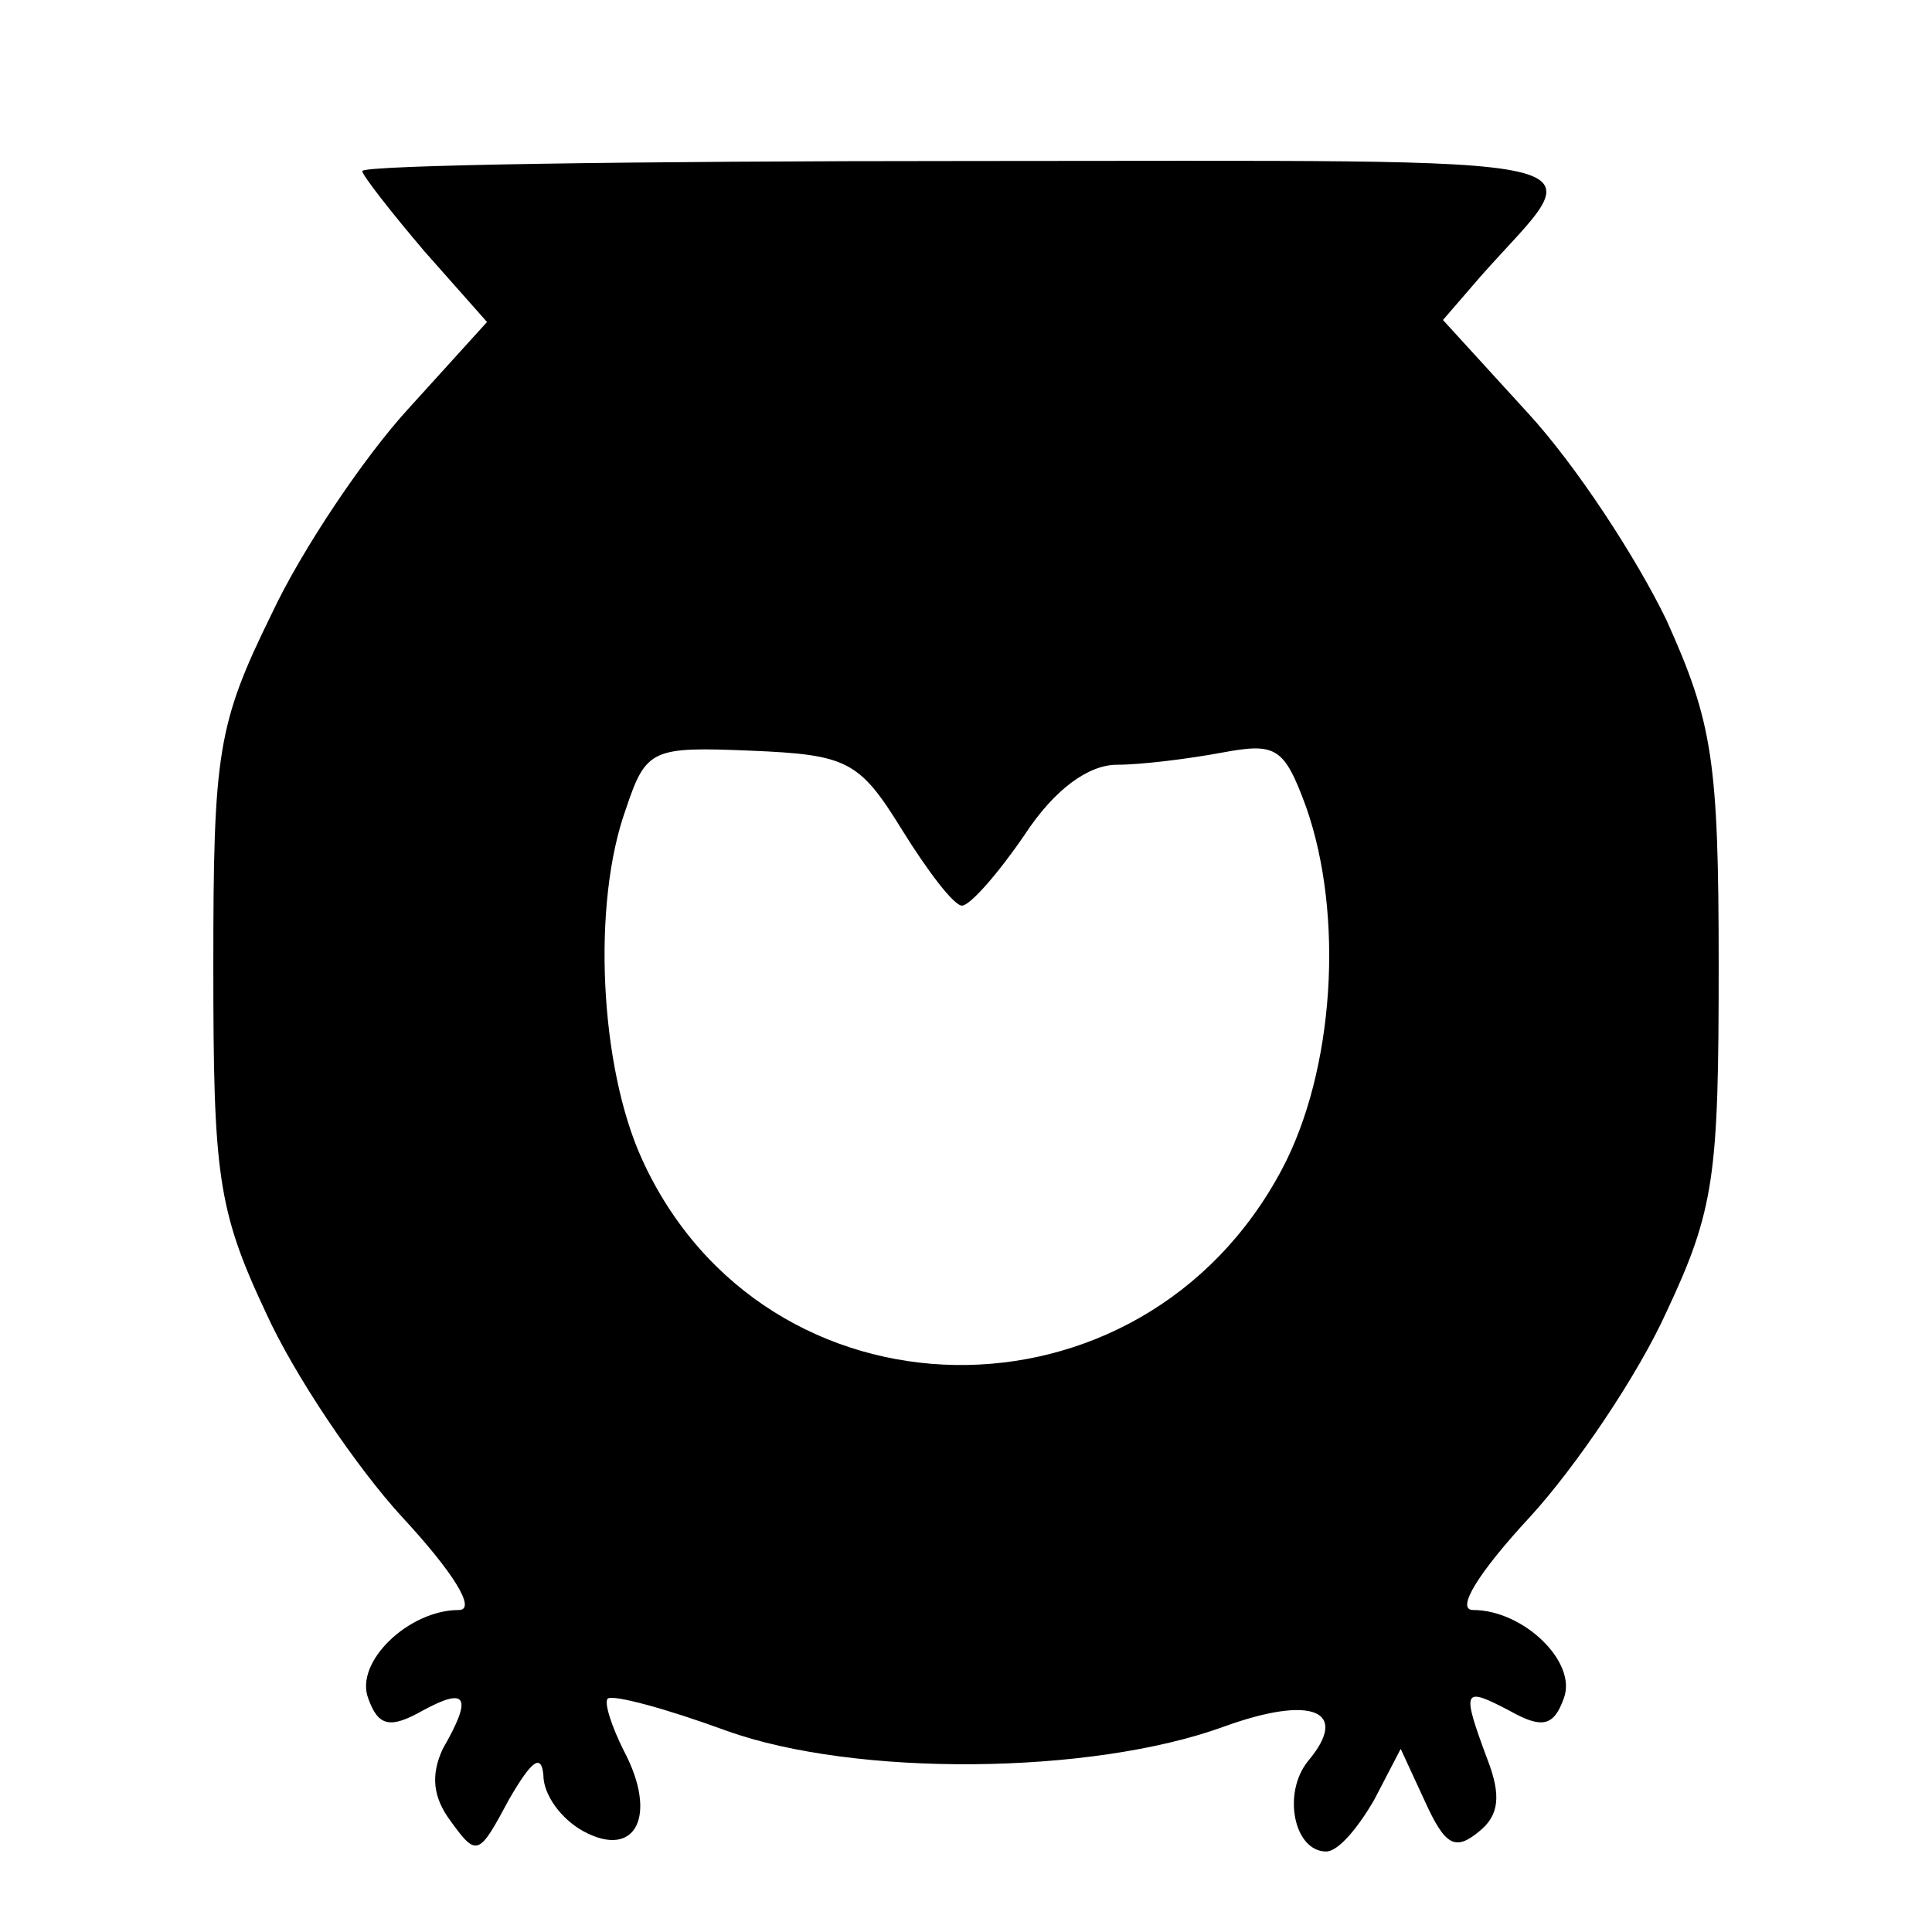 <?xml version="1.0" standalone="no"?>
<!DOCTYPE svg PUBLIC "-//W3C//DTD SVG 20010904//EN"
 "http://www.w3.org/TR/2001/REC-SVG-20010904/DTD/svg10.dtd">
<svg version="1.0" xmlns="http://www.w3.org/2000/svg"
 width="96pt" height="96pt" viewBox="0 0 96 96"
 preserveAspectRatio="xMidYMid meet">
<g transform="translate(0,96) scale(0.1,-0.1)"
fill="#000000" stroke="none">
<path d="M180 875 c0 -2 14 -20 31 -40 l31 -35 -39 -43 c-22 -24 -53 -70 -68
-102 -27 -55 -29 -69 -29 -175 0 -103 2 -121 26 -172 14 -31 45 -77 68 -102
25 -27 37 -46 28 -46 -25 0 -52 -26 -45 -44 5 -14 11 -15 27 -6 22 12 25 7 10
-19 -6 -13 -5 -24 4 -36 13 -18 14 -17 29 11 11 19 16 23 17 12 0 -10 9 -22
20 -28 26 -14 37 8 20 40 -6 12 -10 24 -8 26 3 2 29 -5 59 -16 64 -23 181 -22
247 2 44 16 63 8 42 -17 -13 -16 -7 -45 9 -45 6 0 16 12 24 26 l13 25 12 -26
c10 -22 15 -25 27 -15 10 8 11 18 4 36 -13 35 -12 36 11 24 16 -9 22 -8 27 6
7 18 -20 44 -45 44 -9 0 3 19 28 46 23 25 54 71 68 102 24 51 26 68 26 172 0
102 -3 121 -26 172 -15 31 -45 77 -69 103 l-42 46 19 22 c55 62 78 57 -255 57
-165 0 -301 -2 -301 -5z m268 -327 c13 -21 26 -38 30 -38 4 0 18 16 31 35 15
23 32 35 46 35 12 0 36 3 52 6 27 5 31 3 42 -27 19 -54 14 -131 -12 -180 -70
-132 -257 -129 -318 5 -21 46 -25 127 -8 174 10 30 13 31 62 29 48 -2 54 -5
75 -39z"/>
</g>
</svg>
